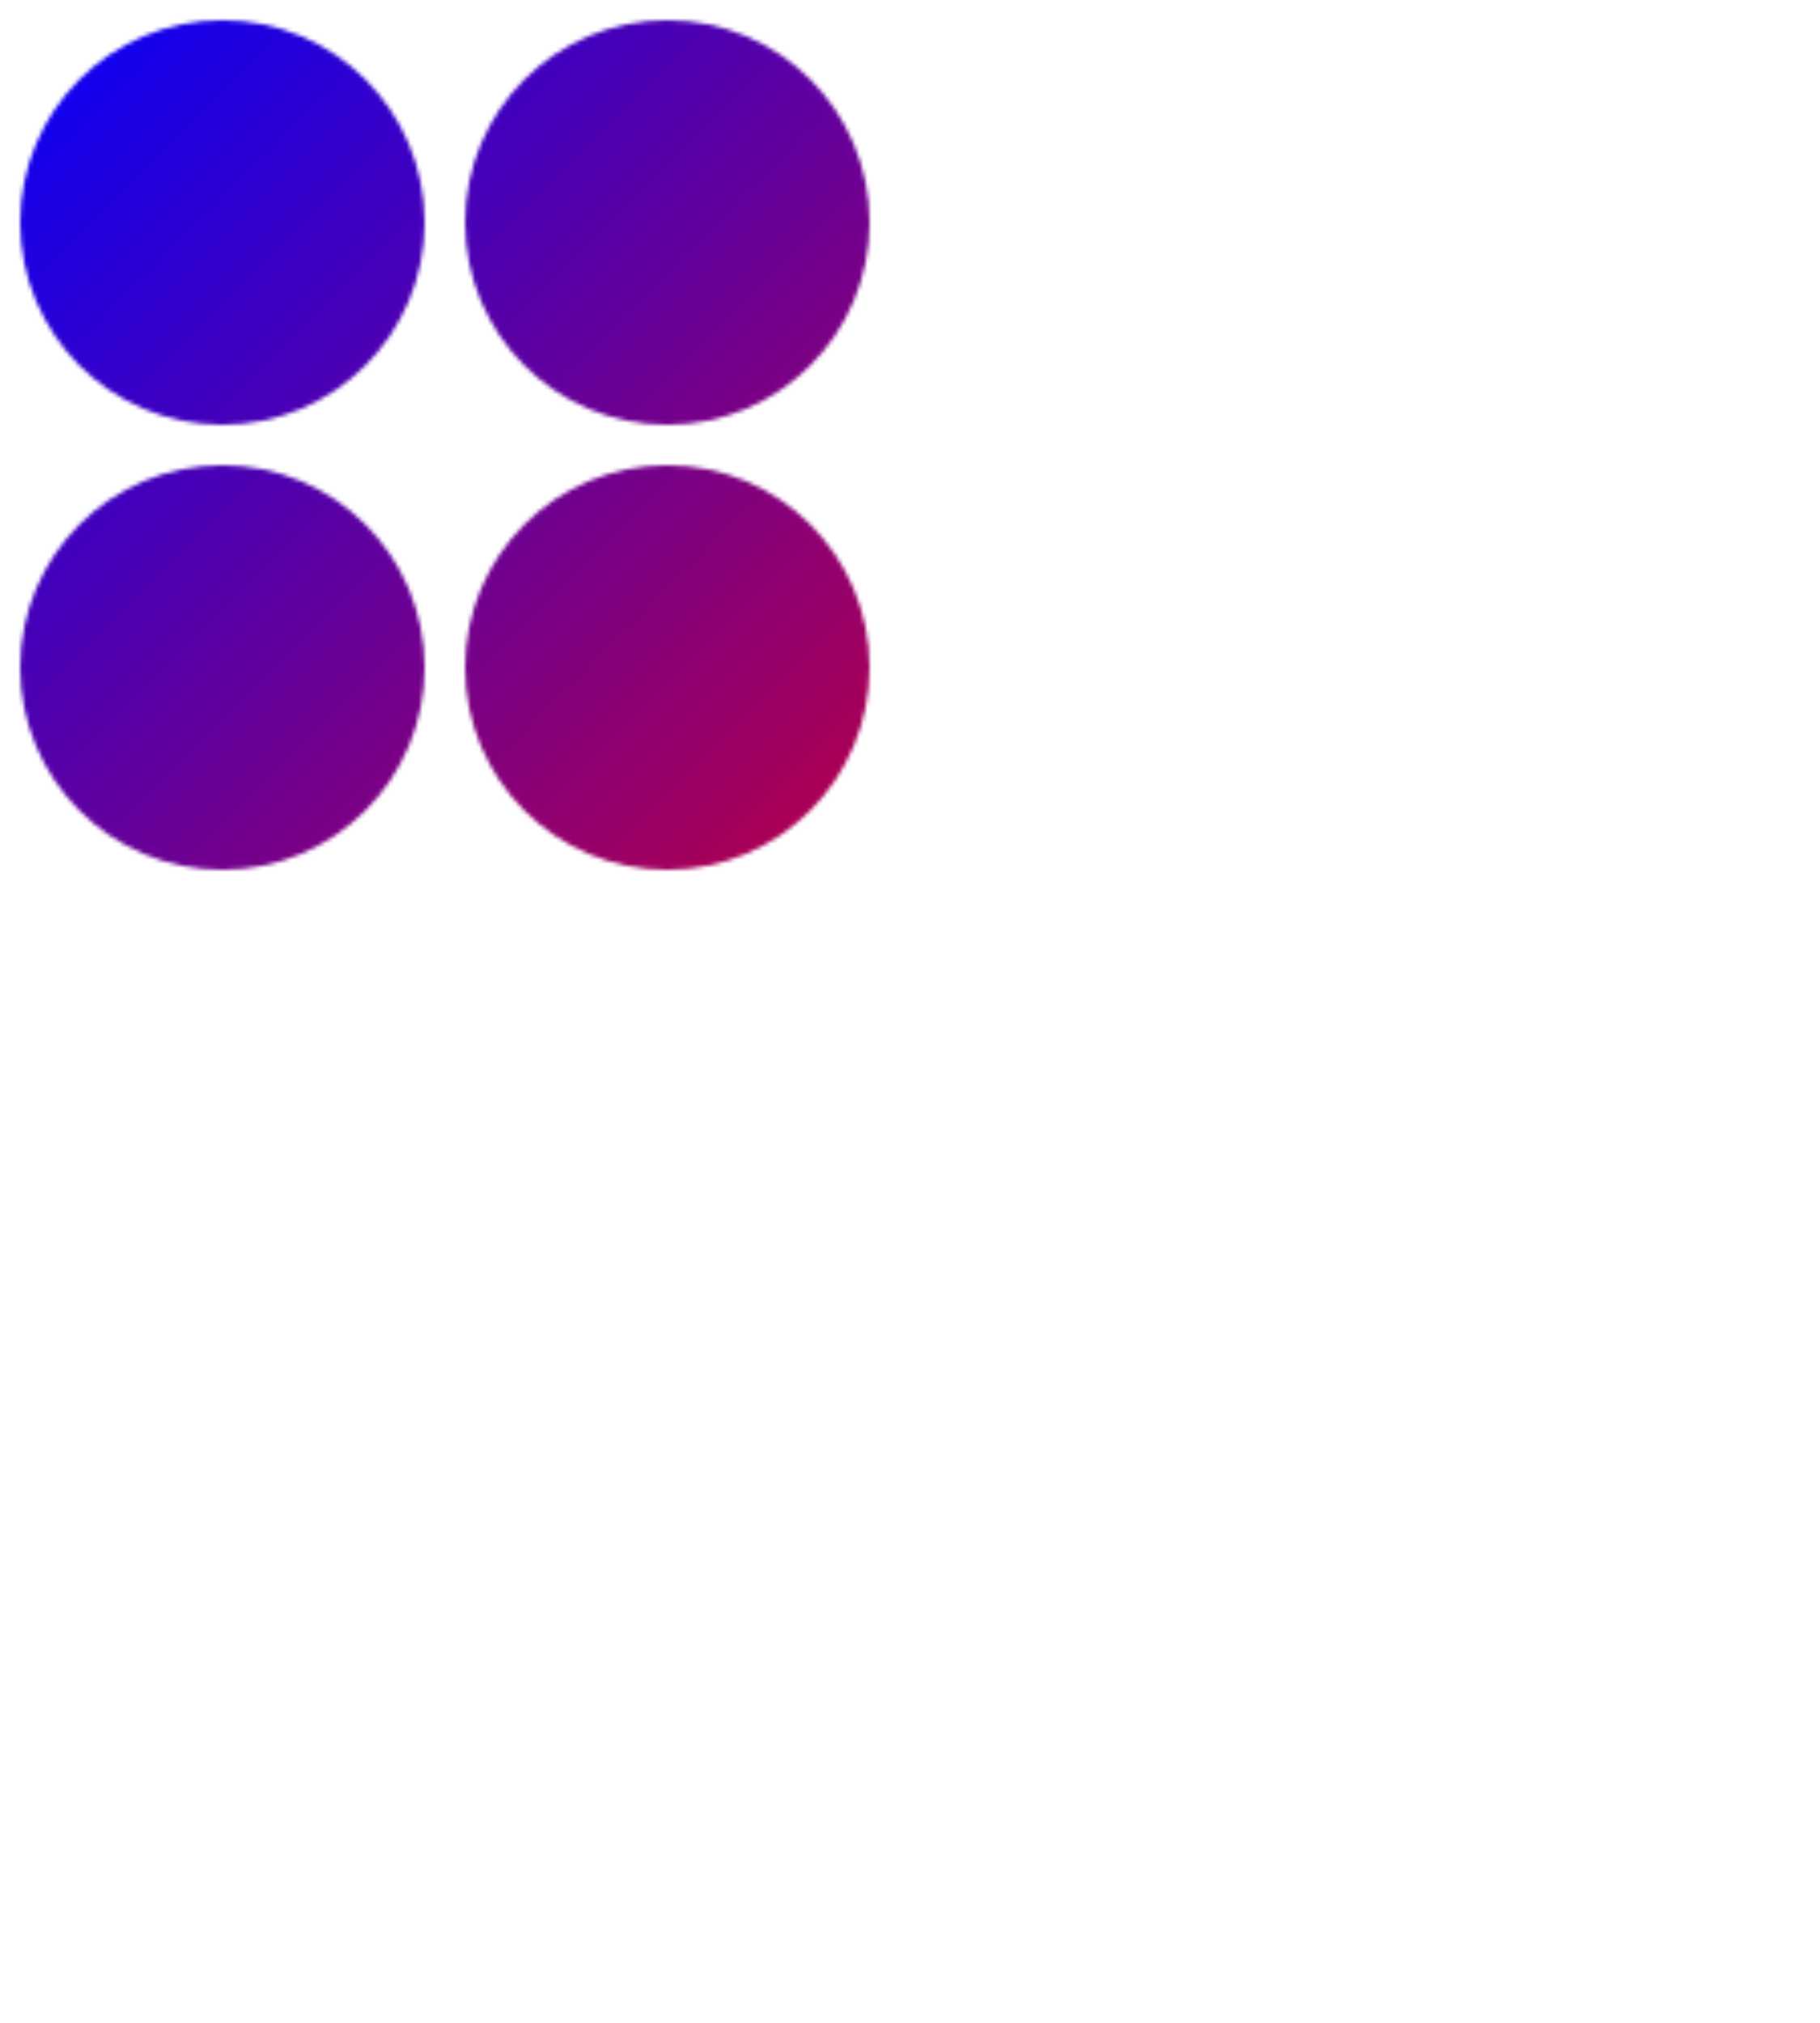 <?xml version="1.0" standalone="no"?>
<!DOCTYPE svg PUBLIC "-//W3C//DTD SVG 1.0//EN"
"http://www.w3.org/TR/2001/REC-SVG-20010904/DTD/svg10.dtd">

<?xml-stylesheet type="text/css" href="../resources/test.css" ?>

<svg xmlns="http://www.w3.org/2000/svg" xmlns:xlink="http://www.w3.org/1999/xlink" id="body" width="450" height="500" viewBox="0 0 450 500">

    <g id="testContent" class="legend" text-anchor="middle">

        <defs>

        <linearGradient id="maskedGradient" x1="0" x2="1" y1="0" y2="1" color-interpolation="linearRGB">
            <stop offset="0" stop-color="blue" />
            <stop offset="1" stop-color="red" />
        </linearGradient>

        <rect id="masked" width="300" height="300" fill="url(#maskedGradient)" />

        <mask id="mask_1">
            <circle cx="55" cy="55" r="50" fill="#ffffff" style="-webkit-svg-shadow:5px 5px 5px red" />
            <circle cx="55" cy="165" r="50" fill="#ffffff" style="-webkit-svg-shadow:5px 5px 5px red" />
            <circle cx="165" cy="55" r="50" fill="#ffffff" style="-webkit-svg-shadow:5px 5px 5px red" />
            <circle cx="165" cy="165" r="50" fill="#ffffff" style="-webkit-svg-shadow:5px 5px 5px red" />
        </mask>

     
        </defs>


        <g>
            <use xlink:href="#masked" mask="url(#mask_1)"/>
        </g>
    </g>
    
</svg>
